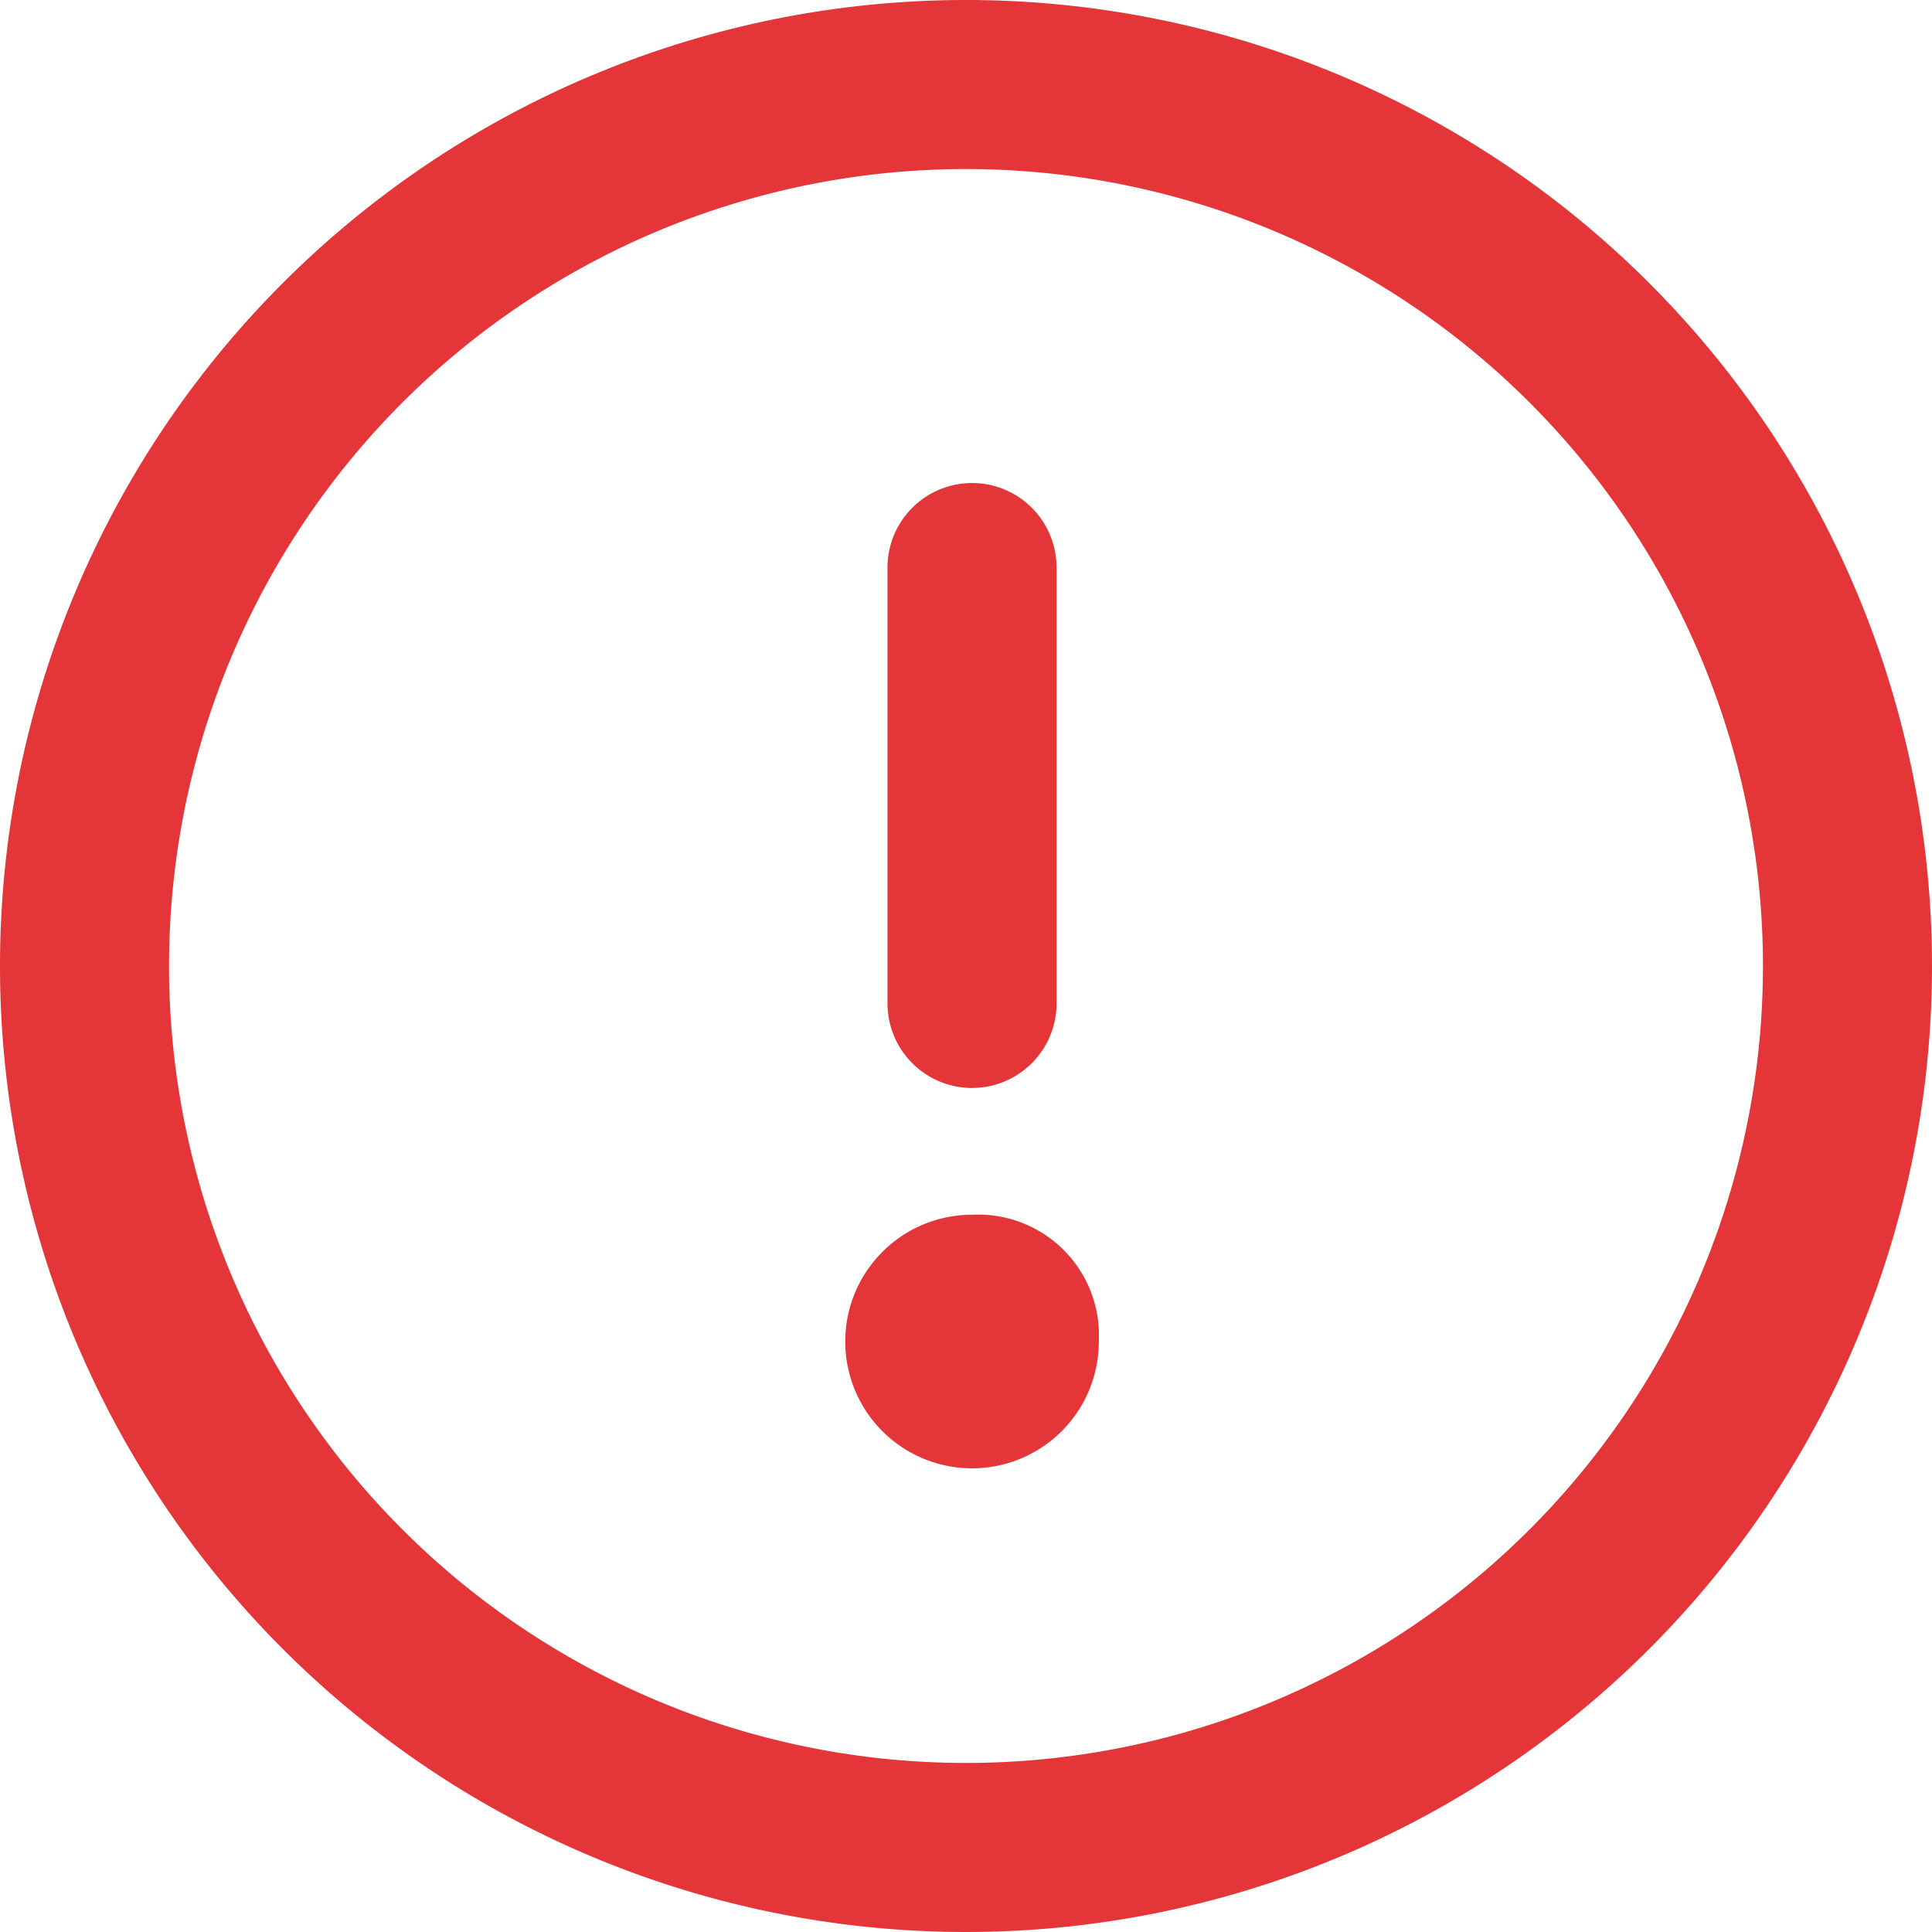 <svg xmlns="http://www.w3.org/2000/svg" width="16" height="16" viewBox="0 0 16 16"><defs><style>.a{fill:#e43538}</style></defs><path d="M8,0A8,8,0,1,1,0,8,8,8,0,0,1,8,0ZM8,1.4A6.6,6.6,0,1,0,14.6,8,6.6,6.6,0,0,0,8,1.4Zm.05,8.66A1,1,0,0,1,9.1,11.11a1.05,1.05,0,1,1-1.05-1.05ZM8.4,4.094a.7.7,0,0,1,.35.606V8.31a.7.7,0,0,1-1.4,0V4.7A.7.7,0,0,1,8.4,4.094Z" class="a"/></svg>